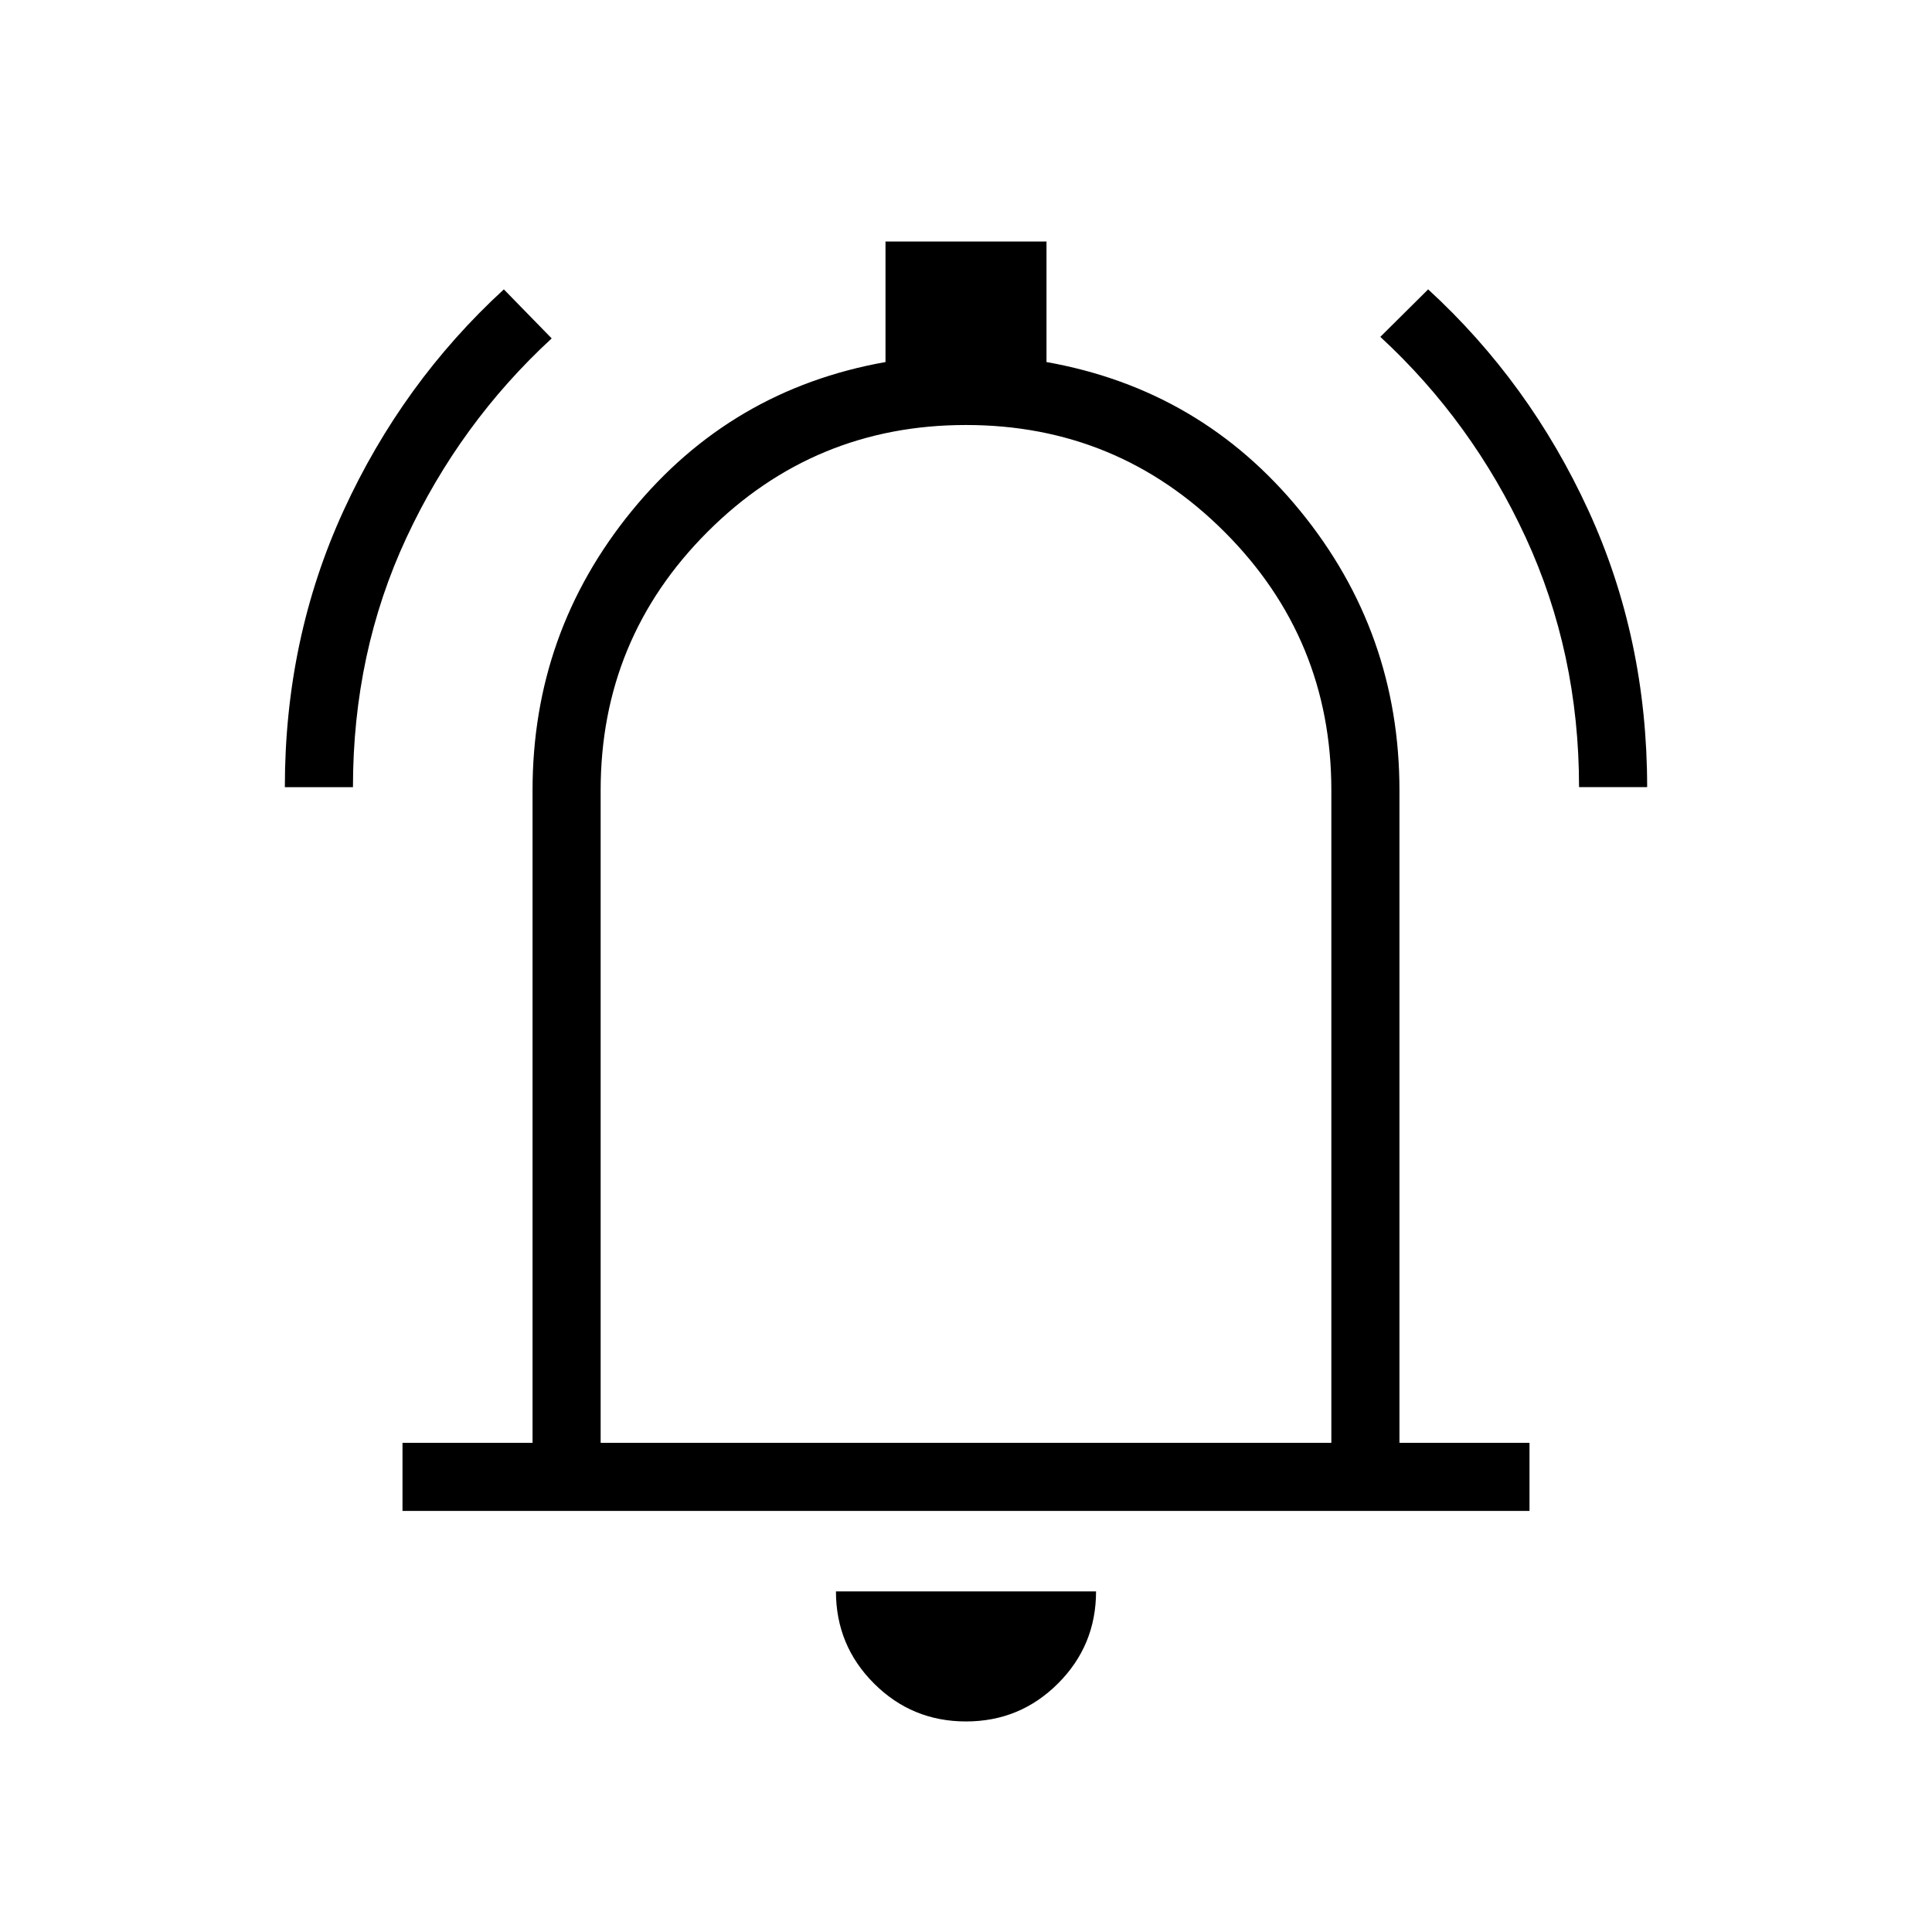<svg xmlns="http://www.w3.org/2000/svg" height="40" viewBox="0 -960 960 960" width="40"><path d="M200-209.23v-33.85h64.62v-324.2q0-78.45 49.28-138.82 49.28-60.36 126.1-74V-840h80v59.9q76.82 13.64 126.1 74 49.28 60.37 49.28 138.82v324.2H760v33.85H200Zm280-286.98Zm0 391.59q-26.85 0-45.73-18.88-18.89-18.88-18.89-45.73h129.24q0 26.85-18.89 45.73-18.88 18.88-45.73 18.88ZM298.46-243.08h363.08v-324.2q0-75.34-53.1-128.44-53.11-53.1-128.44-53.1t-128.44 53.1q-53.1 53.1-53.1 128.44v324.2ZM141.54-568.87q0-73.85 29.19-137.45 29.19-63.6 79.63-109.89l23.77 24.36q-45.67 42.09-72.21 99.1-26.54 57-26.54 123.88h-33.84Zm643.08 0q0-66.67-26.54-124.14-26.54-57.46-72.21-99.61l23.77-23.59q50.44 46.29 79.63 109.86 29.19 63.57 29.19 137.48h-33.84Z"/></svg>